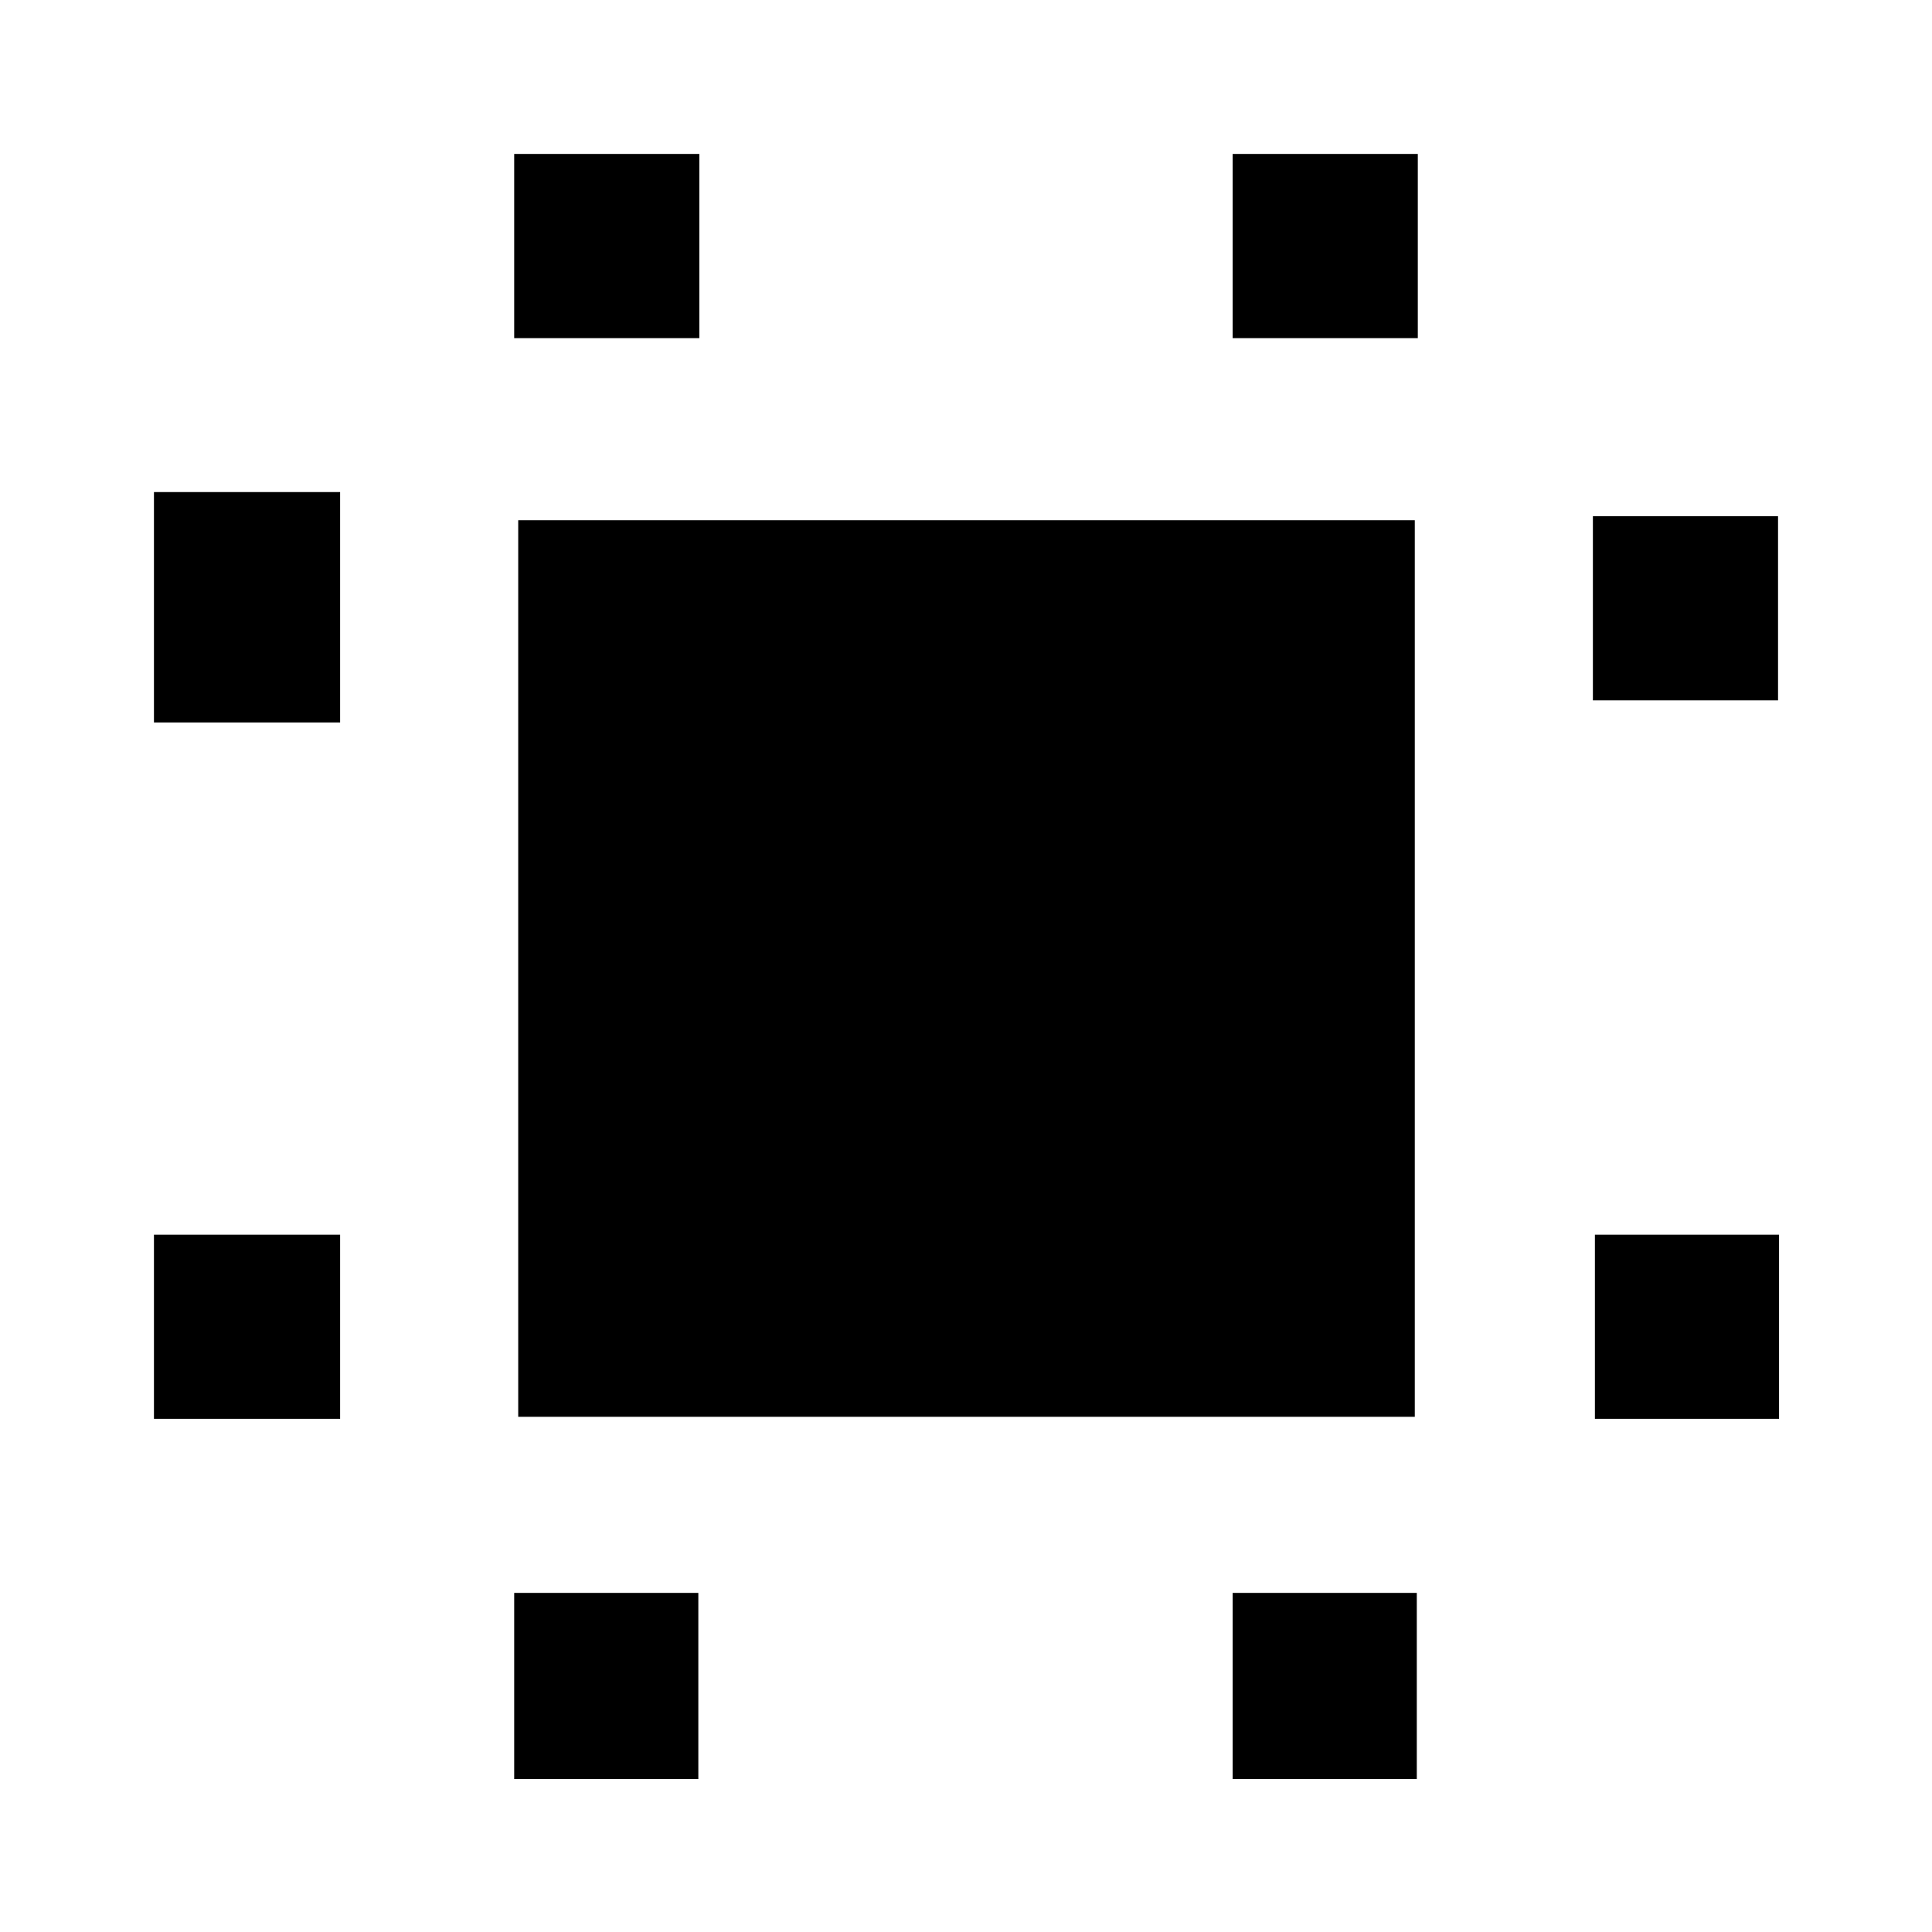 <svg xmlns="http://www.w3.org/2000/svg" height="48" viewBox="0 96 960 960" width="48"><path d="M76.5 801v-91.5H169V801H76.5Zm0-346V340.5H169V455H76.5Zm179 525v-92.5H347V980h-91.5Zm0-716v-91.5h92V264h-92Zm357 716v-92.5H704V980h-91.5Zm0-716v-91.5h92V264h-92Zm180 537v-91.5H884V801h-91.5Zm-1-357v-91.5h92V444h-92Zm-534 356V354.5H703V800H257.5Z"/></svg>